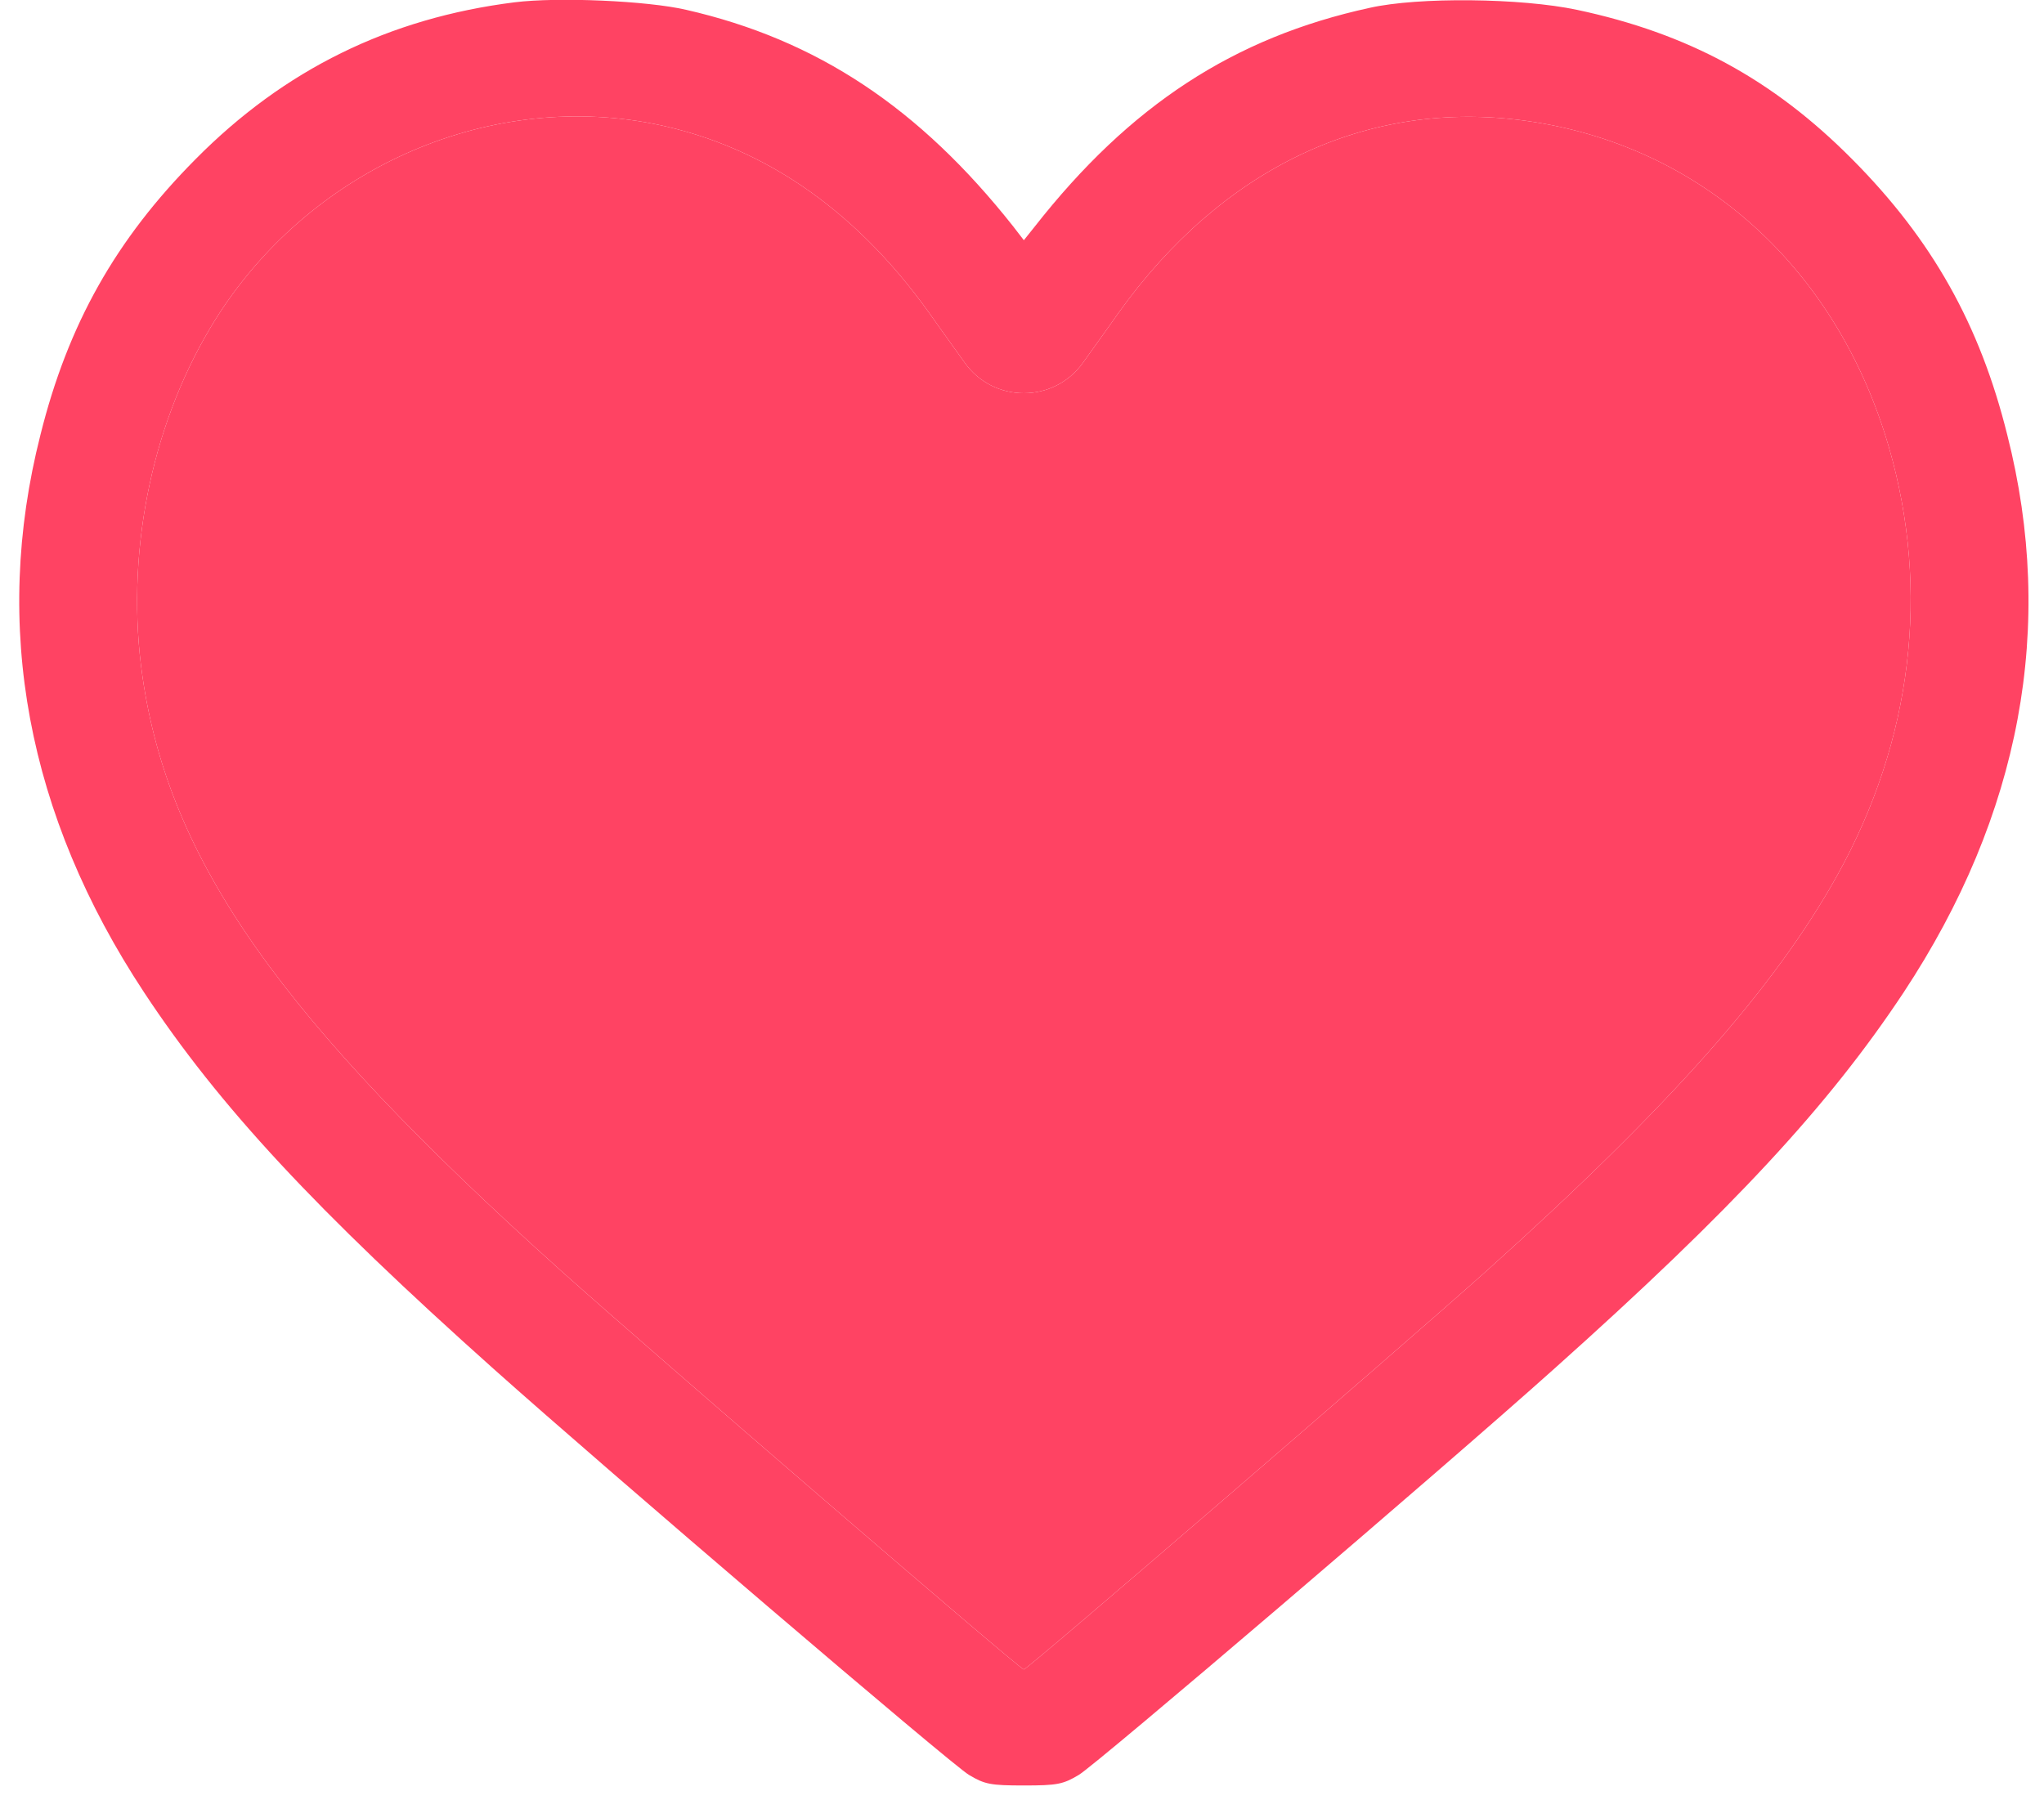 <svg width="42" height="37" viewBox="0 0 42 37" fill="none" xmlns="http://www.w3.org/2000/svg">
<path d="M10.568 0.048C7.994 0.372 5.84 1.43 4.017 3.273C2.38 4.921 1.396 6.667 0.831 8.937C-0.169 12.873 0.557 16.752 2.961 20.396C4.501 22.732 6.494 24.873 10.148 28.138C12.471 30.214 19.562 36.275 19.909 36.477C20.232 36.671 20.353 36.695 21.038 36.695C21.724 36.695 21.845 36.671 22.168 36.477C22.515 36.275 29.621 30.206 31.928 28.138C35.599 24.857 37.575 22.723 39.116 20.396C41.52 16.752 42.246 12.873 41.245 8.937C40.681 6.667 39.697 4.921 38.059 3.273C36.43 1.632 34.687 0.687 32.404 0.202C31.259 -0.041 29.145 -0.065 28.145 0.161C25.354 0.768 23.216 2.166 21.264 4.654L21.038 4.937L20.82 4.654C18.892 2.214 16.787 0.816 14.101 0.202C13.302 0.016 11.463 -0.065 10.568 0.048ZM13.262 2.513C15.553 2.917 17.529 4.242 19.094 6.432C19.36 6.812 19.691 7.265 19.82 7.45C20.417 8.291 21.659 8.291 22.256 7.45C22.385 7.265 22.716 6.812 22.982 6.432C25.12 3.442 28.097 2.036 31.34 2.481C34.937 2.974 37.745 5.495 38.817 9.204C39.664 12.137 39.293 15.216 37.753 17.988C36.462 20.307 34.308 22.74 30.557 26.109C28.742 27.734 21.111 34.311 21.038 34.311C20.958 34.311 13.359 27.758 11.519 26.109C5.752 20.929 3.477 17.697 2.928 13.907C2.573 11.459 3.082 8.824 4.316 6.747C6.171 3.62 9.785 1.907 13.262 2.513Z" fill="url(#paint0_linear_3074_565)"/>
<path d="M13.262 2.513C15.553 2.917 17.529 4.242 19.094 6.432C19.36 6.812 19.691 7.265 19.82 7.45C20.417 8.291 21.659 8.291 22.256 7.45C22.385 7.265 22.716 6.812 22.982 6.432C25.12 3.442 28.097 2.036 31.34 2.481C34.937 2.974 37.745 5.495 38.817 9.204C39.664 12.137 39.293 15.216 37.753 17.988C36.462 20.307 34.308 22.74 30.557 26.109C28.742 27.734 21.111 34.311 21.038 34.311C20.958 34.311 13.359 27.758 11.519 26.109C5.752 20.929 3.477 17.697 2.928 13.907C2.573 11.459 3.082 8.824 4.316 6.747C6.171 3.62 9.785 1.907 13.262 2.513Z" fill="url(#paint1_linear_3074_565)"/>
<defs>
<linearGradient id="paint0_linear_3074_565" x1="10.809" y1="36.695" x2="43.197" y2="35.201" gradientUnits="userSpaceOnUse">
<stop stop-color="#ff4363"/>
<stop offset="1" stop-color="#ff4363"/>
</linearGradient>
<linearGradient id="paint1_linear_3074_565" x1="10.809" y1="36.695" x2="43.197" y2="35.201" gradientUnits="userSpaceOnUse">
<stop stop-color="#ff4363"/>
<stop offset="1" stop-color="#ff4363"/>
</linearGradient>
</defs>
</svg>
